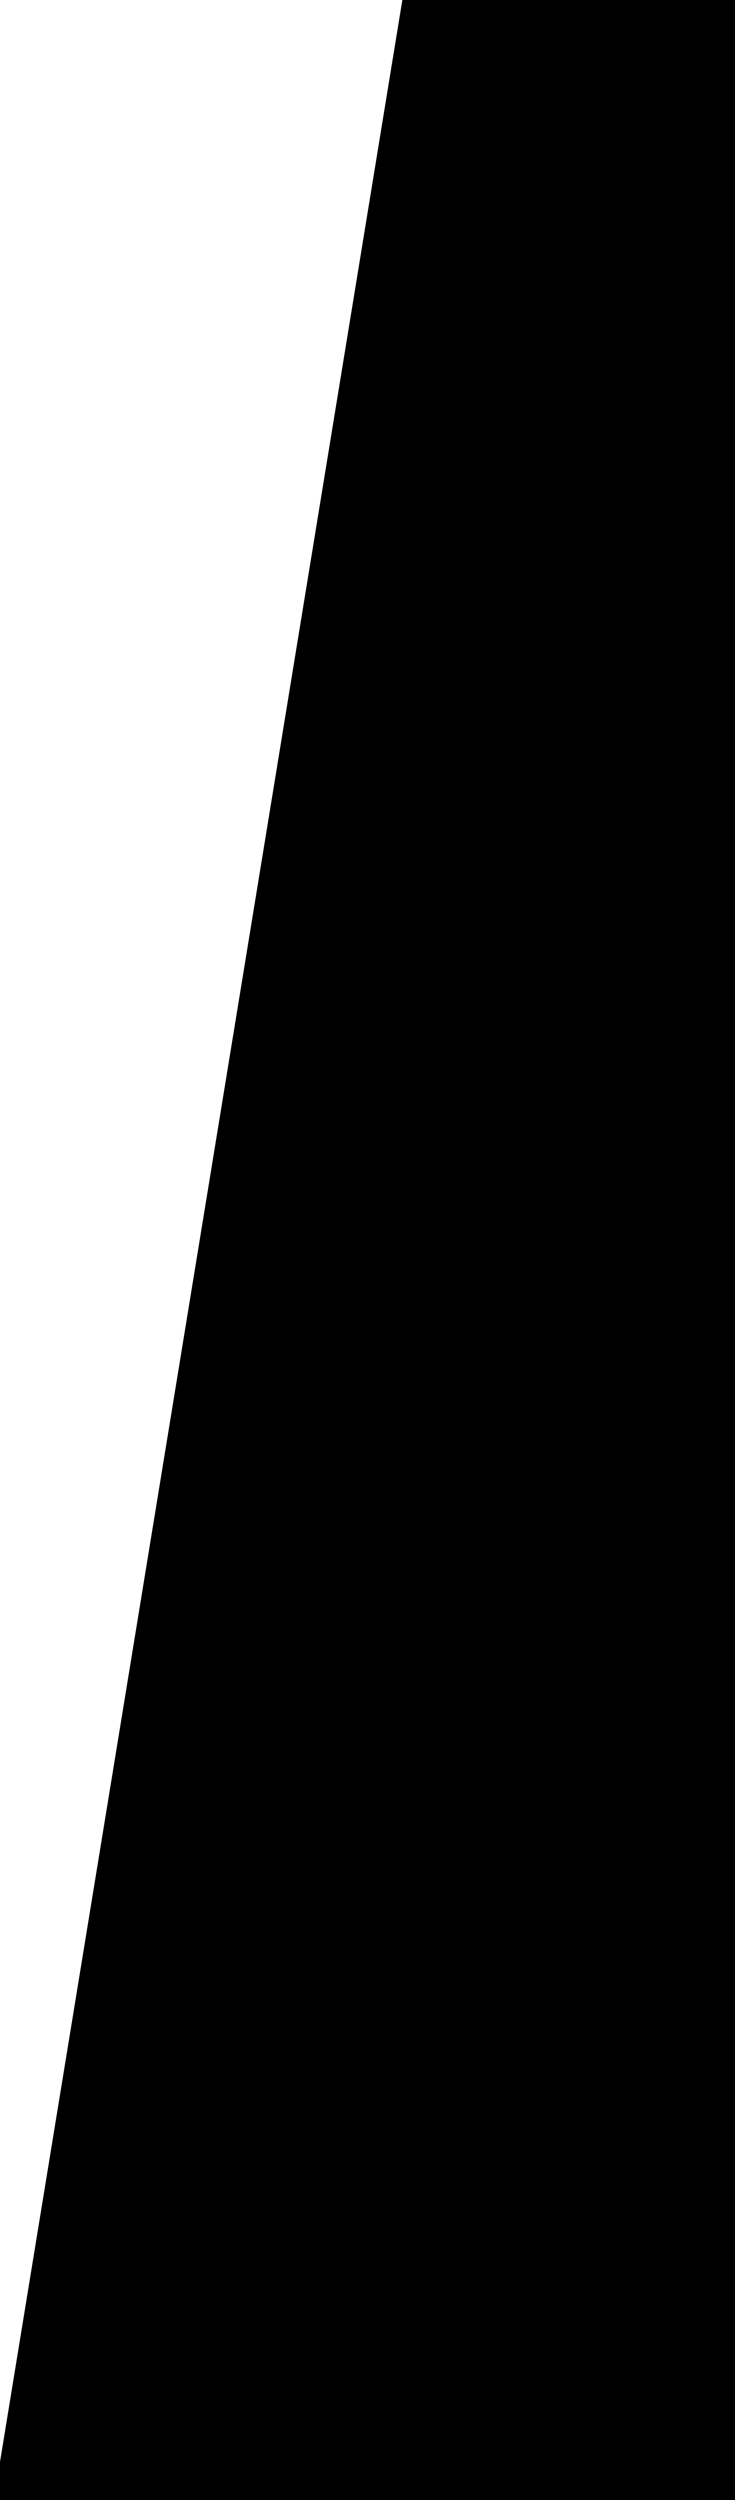<svg width="10" height="34" xmlns="http://www.w3.org/2000/svg">
  <path stroke="#000" id="svg_1" d="m0.792,33.286l5.426,-33.187l18.086,0l5.426,33.187l-28.937,0z" stroke-width="1.5" fill="#000000"/>
</svg>